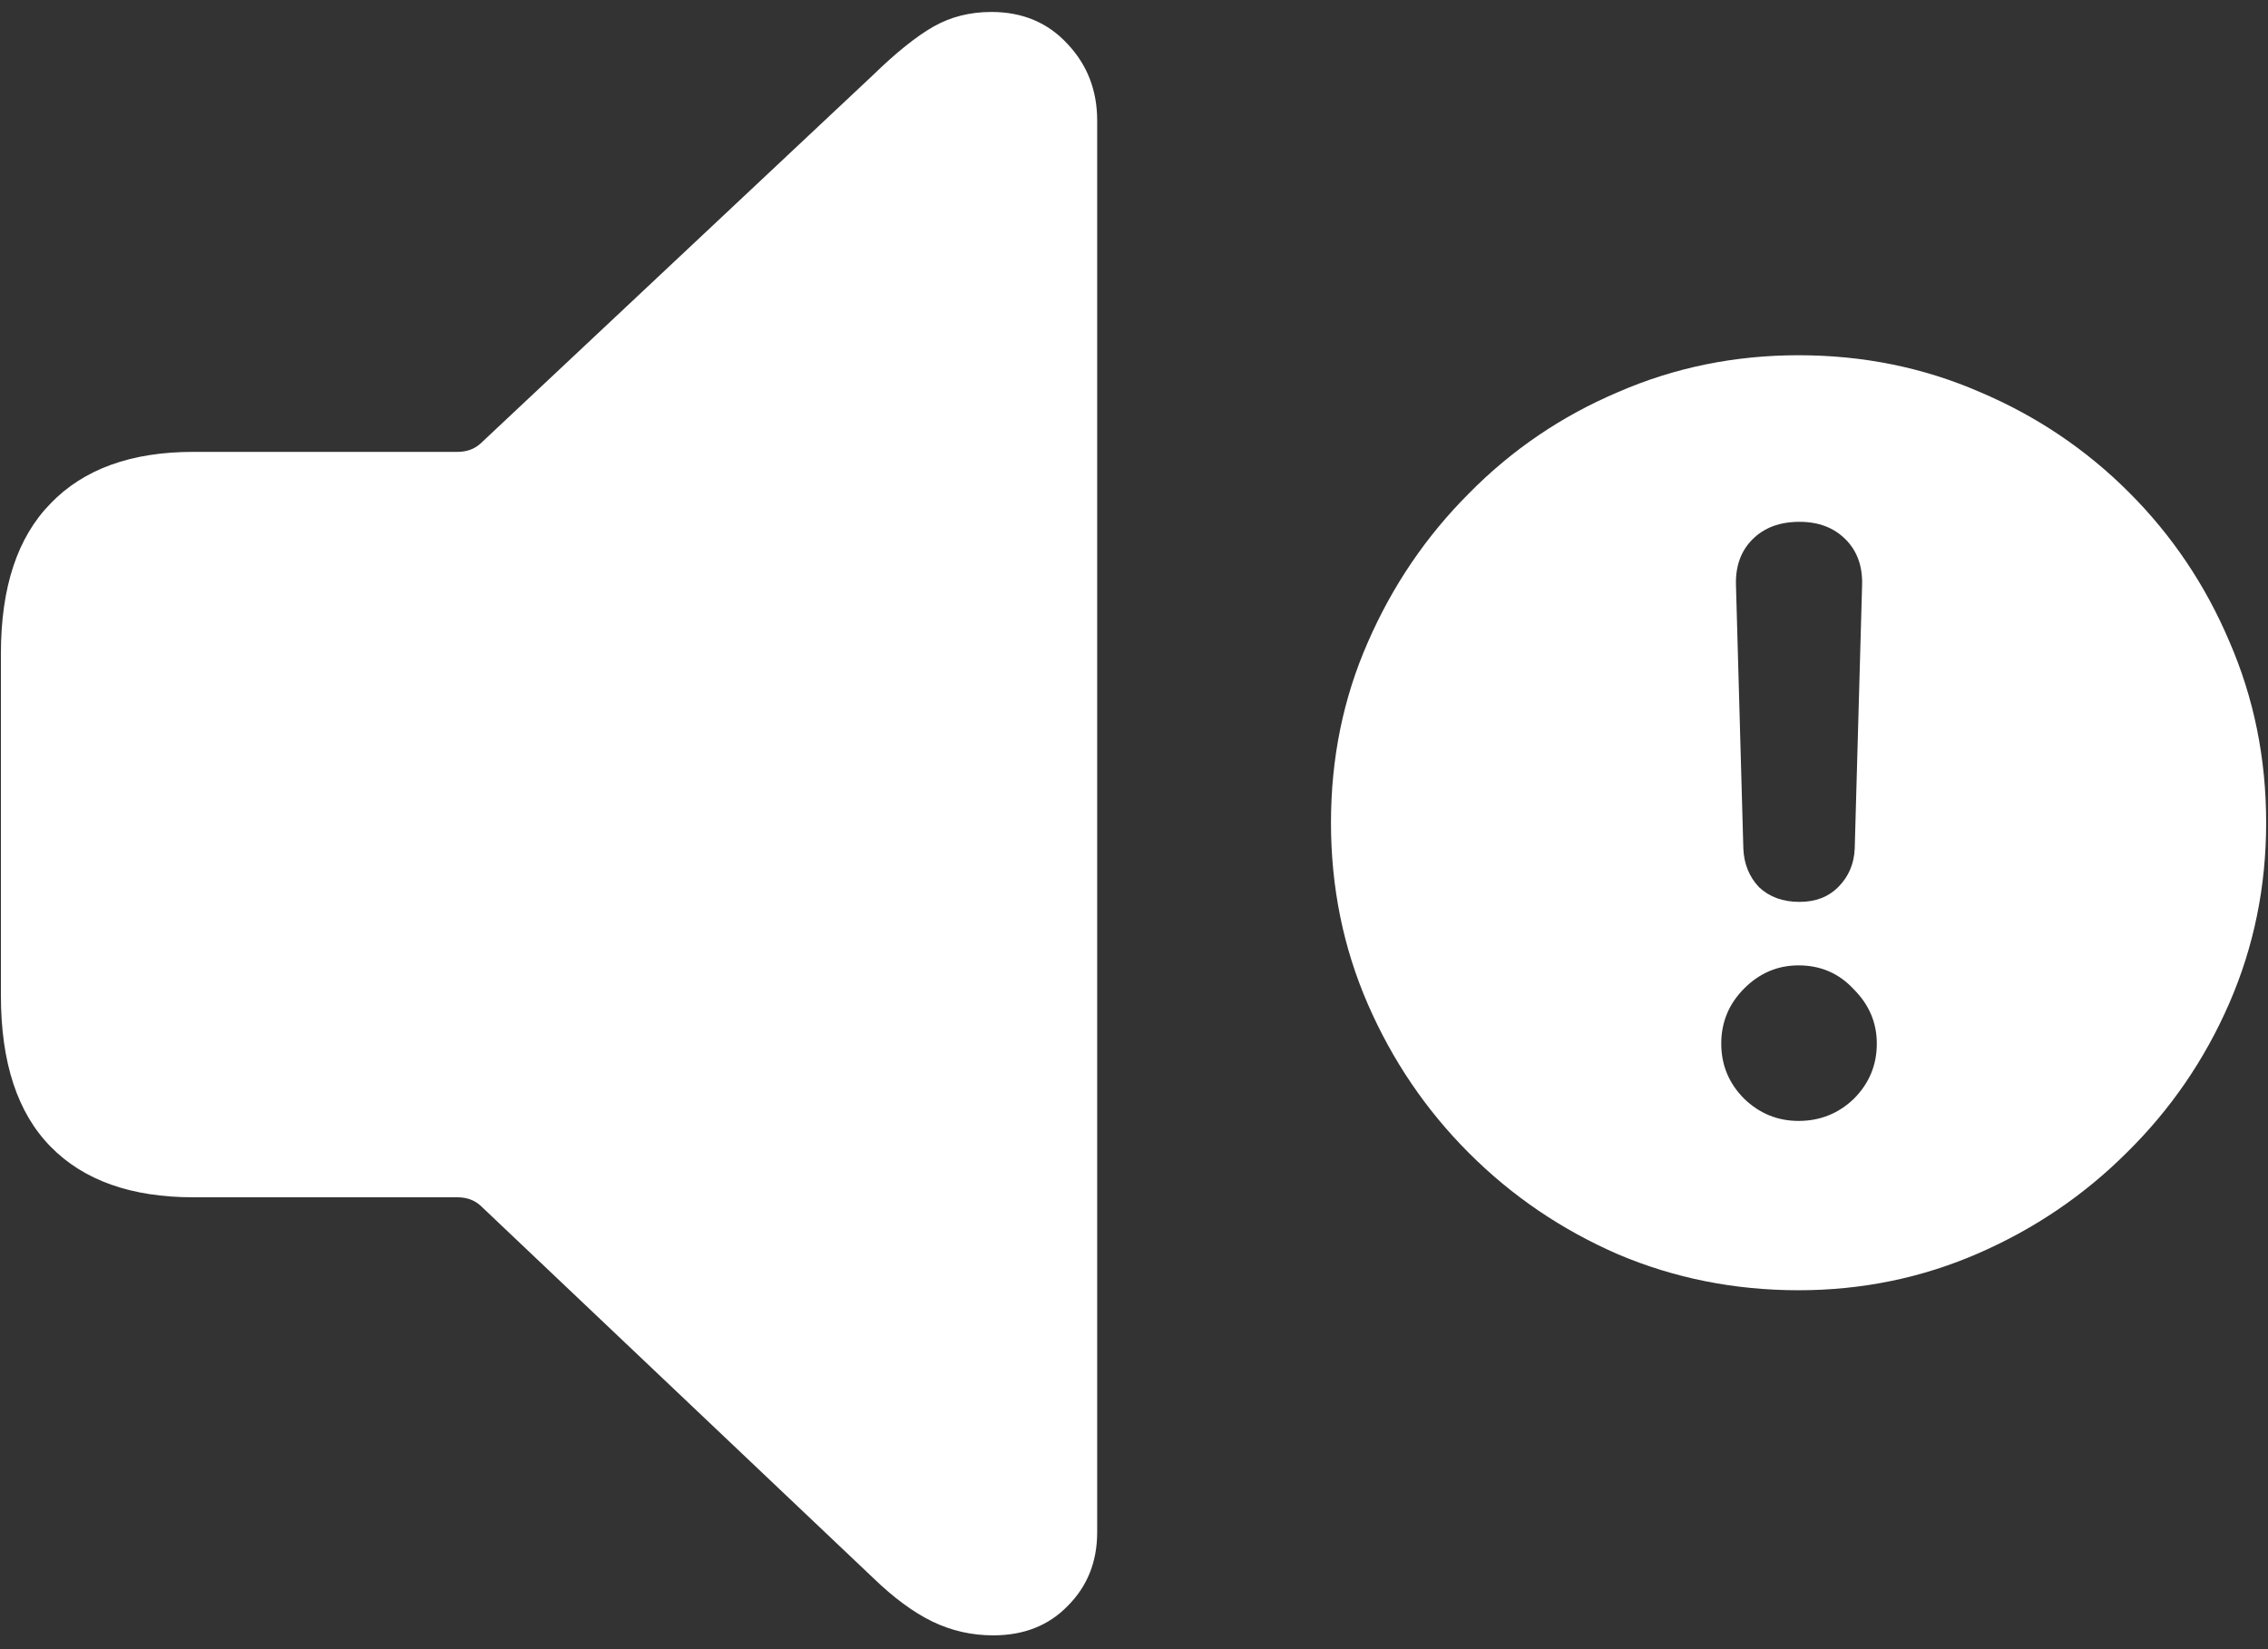 <svg width="154" height="112" viewBox="0 0 154 112" fill="none" xmlns="http://www.w3.org/2000/svg">
<rect x="0" y="0" width="154" height="112" fill="#333333" stroke="none"/>
<path d="M67.438 111.062C69.521 111.062 71.208 110.396 72.5 109.062C73.833 107.729 74.5 106.062 74.5 104.062V8.188C74.5 6.146 73.833 4.417 72.5 3C71.167 1.542 69.438 0.812 67.312 0.812C65.854 0.812 64.542 1.146 63.375 1.812C62.208 2.479 60.833 3.583 59.25 5.125L32.625 30.125C32.208 30.5 31.688 30.688 31.062 30.688H13.125C8.917 30.688 5.688 31.854 3.438 34.188C1.188 36.479 0.062 39.875 0.062 44.375V67.625C0.062 72.167 1.188 75.583 3.438 77.875C5.688 80.167 8.917 81.312 13.125 81.312H31.062C31.688 81.312 32.208 81.5 32.625 81.875L59.25 107.125C60.667 108.5 62.021 109.5 63.312 110.125C64.604 110.75 65.979 111.062 67.438 111.062ZM122.125 87.625C126.417 87.625 130.479 86.792 134.312 85.125C138.146 83.458 141.521 81.167 144.438 78.25C147.396 75.333 149.708 71.958 151.375 68.125C153.042 64.292 153.875 60.208 153.875 55.875C153.875 51.5 153.042 47.396 151.375 43.562C149.75 39.729 147.479 36.354 144.562 33.438C141.646 30.521 138.271 28.25 134.438 26.625C130.604 24.958 126.5 24.125 122.125 24.125C117.792 24.125 113.708 24.958 109.875 26.625C106.042 28.25 102.667 30.542 99.75 33.5C96.833 36.417 94.542 39.792 92.875 43.625C91.208 47.417 90.375 51.5 90.375 55.875C90.375 60.25 91.208 64.354 92.875 68.188C94.542 72.021 96.833 75.396 99.75 78.312C102.667 81.229 106.042 83.521 109.875 85.188C113.708 86.812 117.792 87.625 122.125 87.625ZM122.125 76.125C120.708 76.125 119.479 75.625 118.438 74.625C117.396 73.583 116.875 72.333 116.875 70.875C116.875 69.417 117.396 68.167 118.438 67.125C119.479 66.083 120.708 65.562 122.125 65.562C123.625 65.562 124.875 66.104 125.875 67.188C126.917 68.229 127.438 69.458 127.438 70.875C127.438 72.333 126.917 73.583 125.875 74.625C124.833 75.625 123.583 76.125 122.125 76.125ZM122.188 61.25C121.062 61.25 120.146 60.917 119.438 60.25C118.771 59.542 118.417 58.667 118.375 57.625L117.875 39.75C117.833 38.458 118.208 37.417 119 36.625C119.792 35.833 120.854 35.438 122.188 35.438C123.479 35.438 124.521 35.833 125.312 36.625C126.104 37.417 126.479 38.458 126.438 39.75L125.938 57.625C125.896 58.667 125.521 59.542 124.812 60.25C124.146 60.917 123.271 61.25 122.188 61.25Z" fill="white"/>
</svg>
